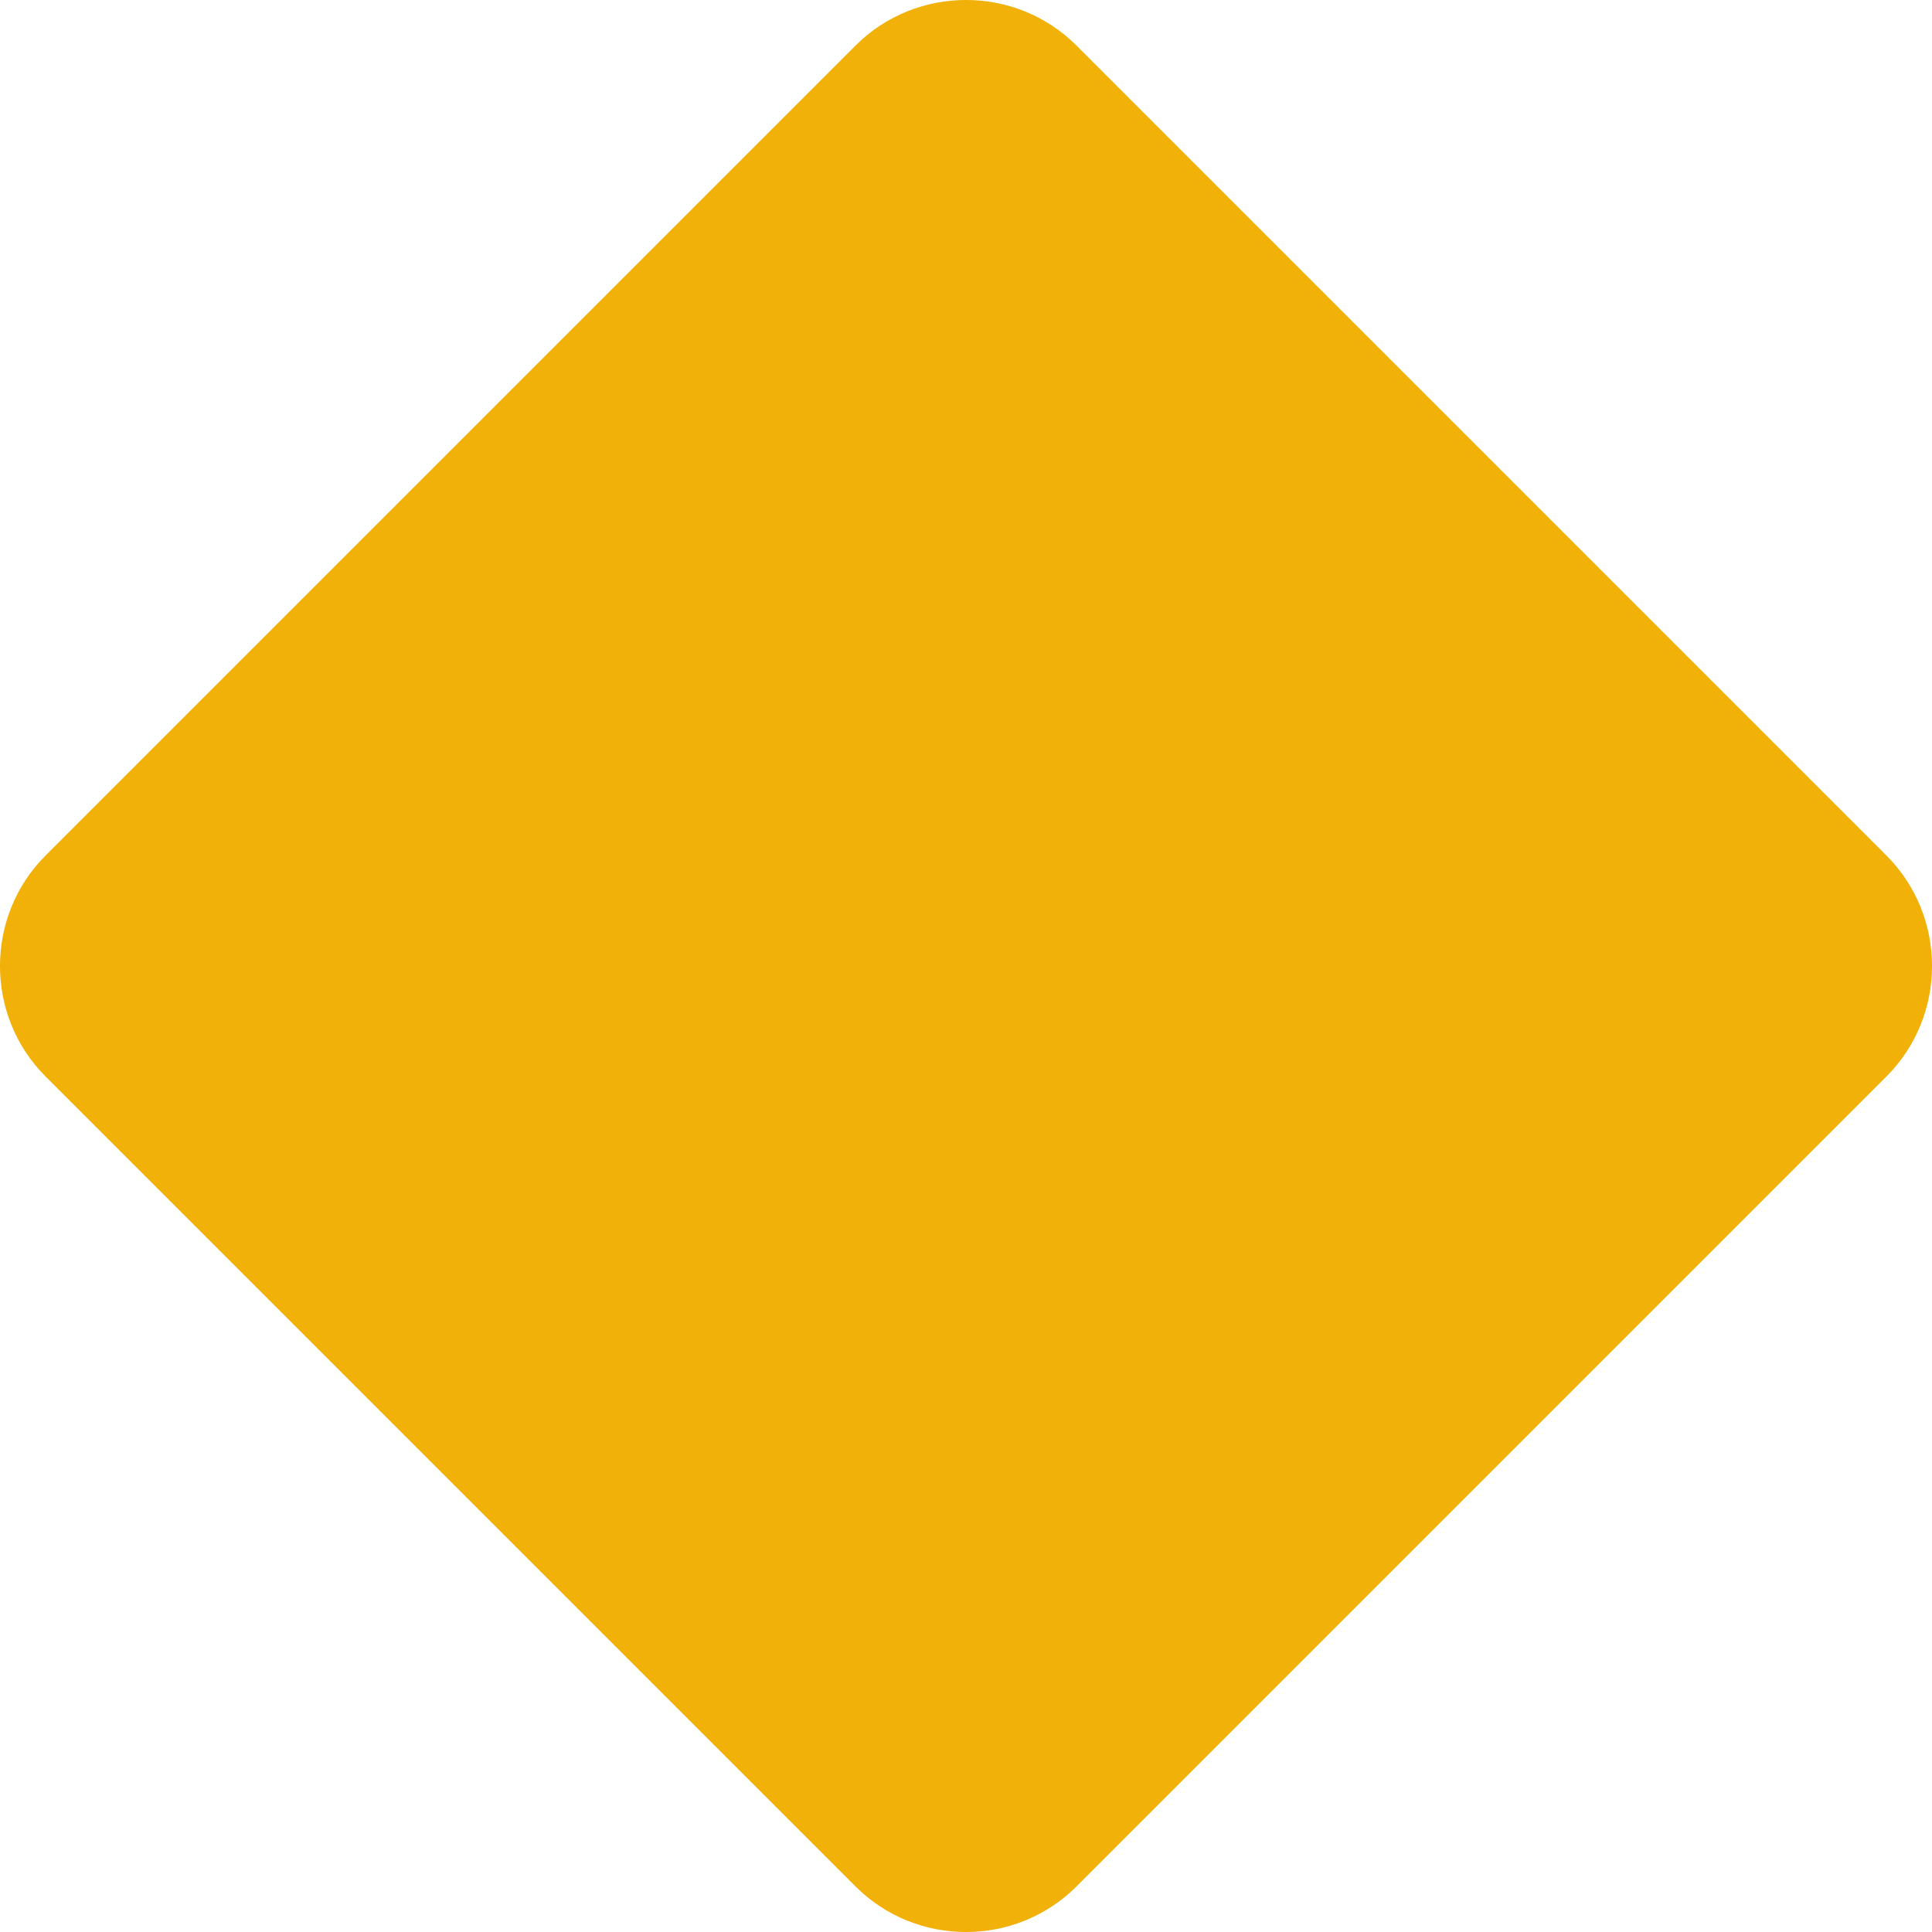 <svg width="25" height="25" viewBox="0 0 25 25" fill="none" xmlns="http://www.w3.org/2000/svg">
<path fill-rule="evenodd" clip-rule="evenodd" d="M24.41 13.93L13.93 24.41C13.143 25.197 11.857 25.197 11.07 24.41L0.59 13.93C-0.197 13.143 -0.197 11.857 0.59 11.07L11.07 0.59C11.857 -0.197 13.143 -0.197 13.93 0.59L24.41 11.07C25.197 11.857 25.197 13.143 24.41 13.93Z" fill="#F2B108"/>
</svg>
